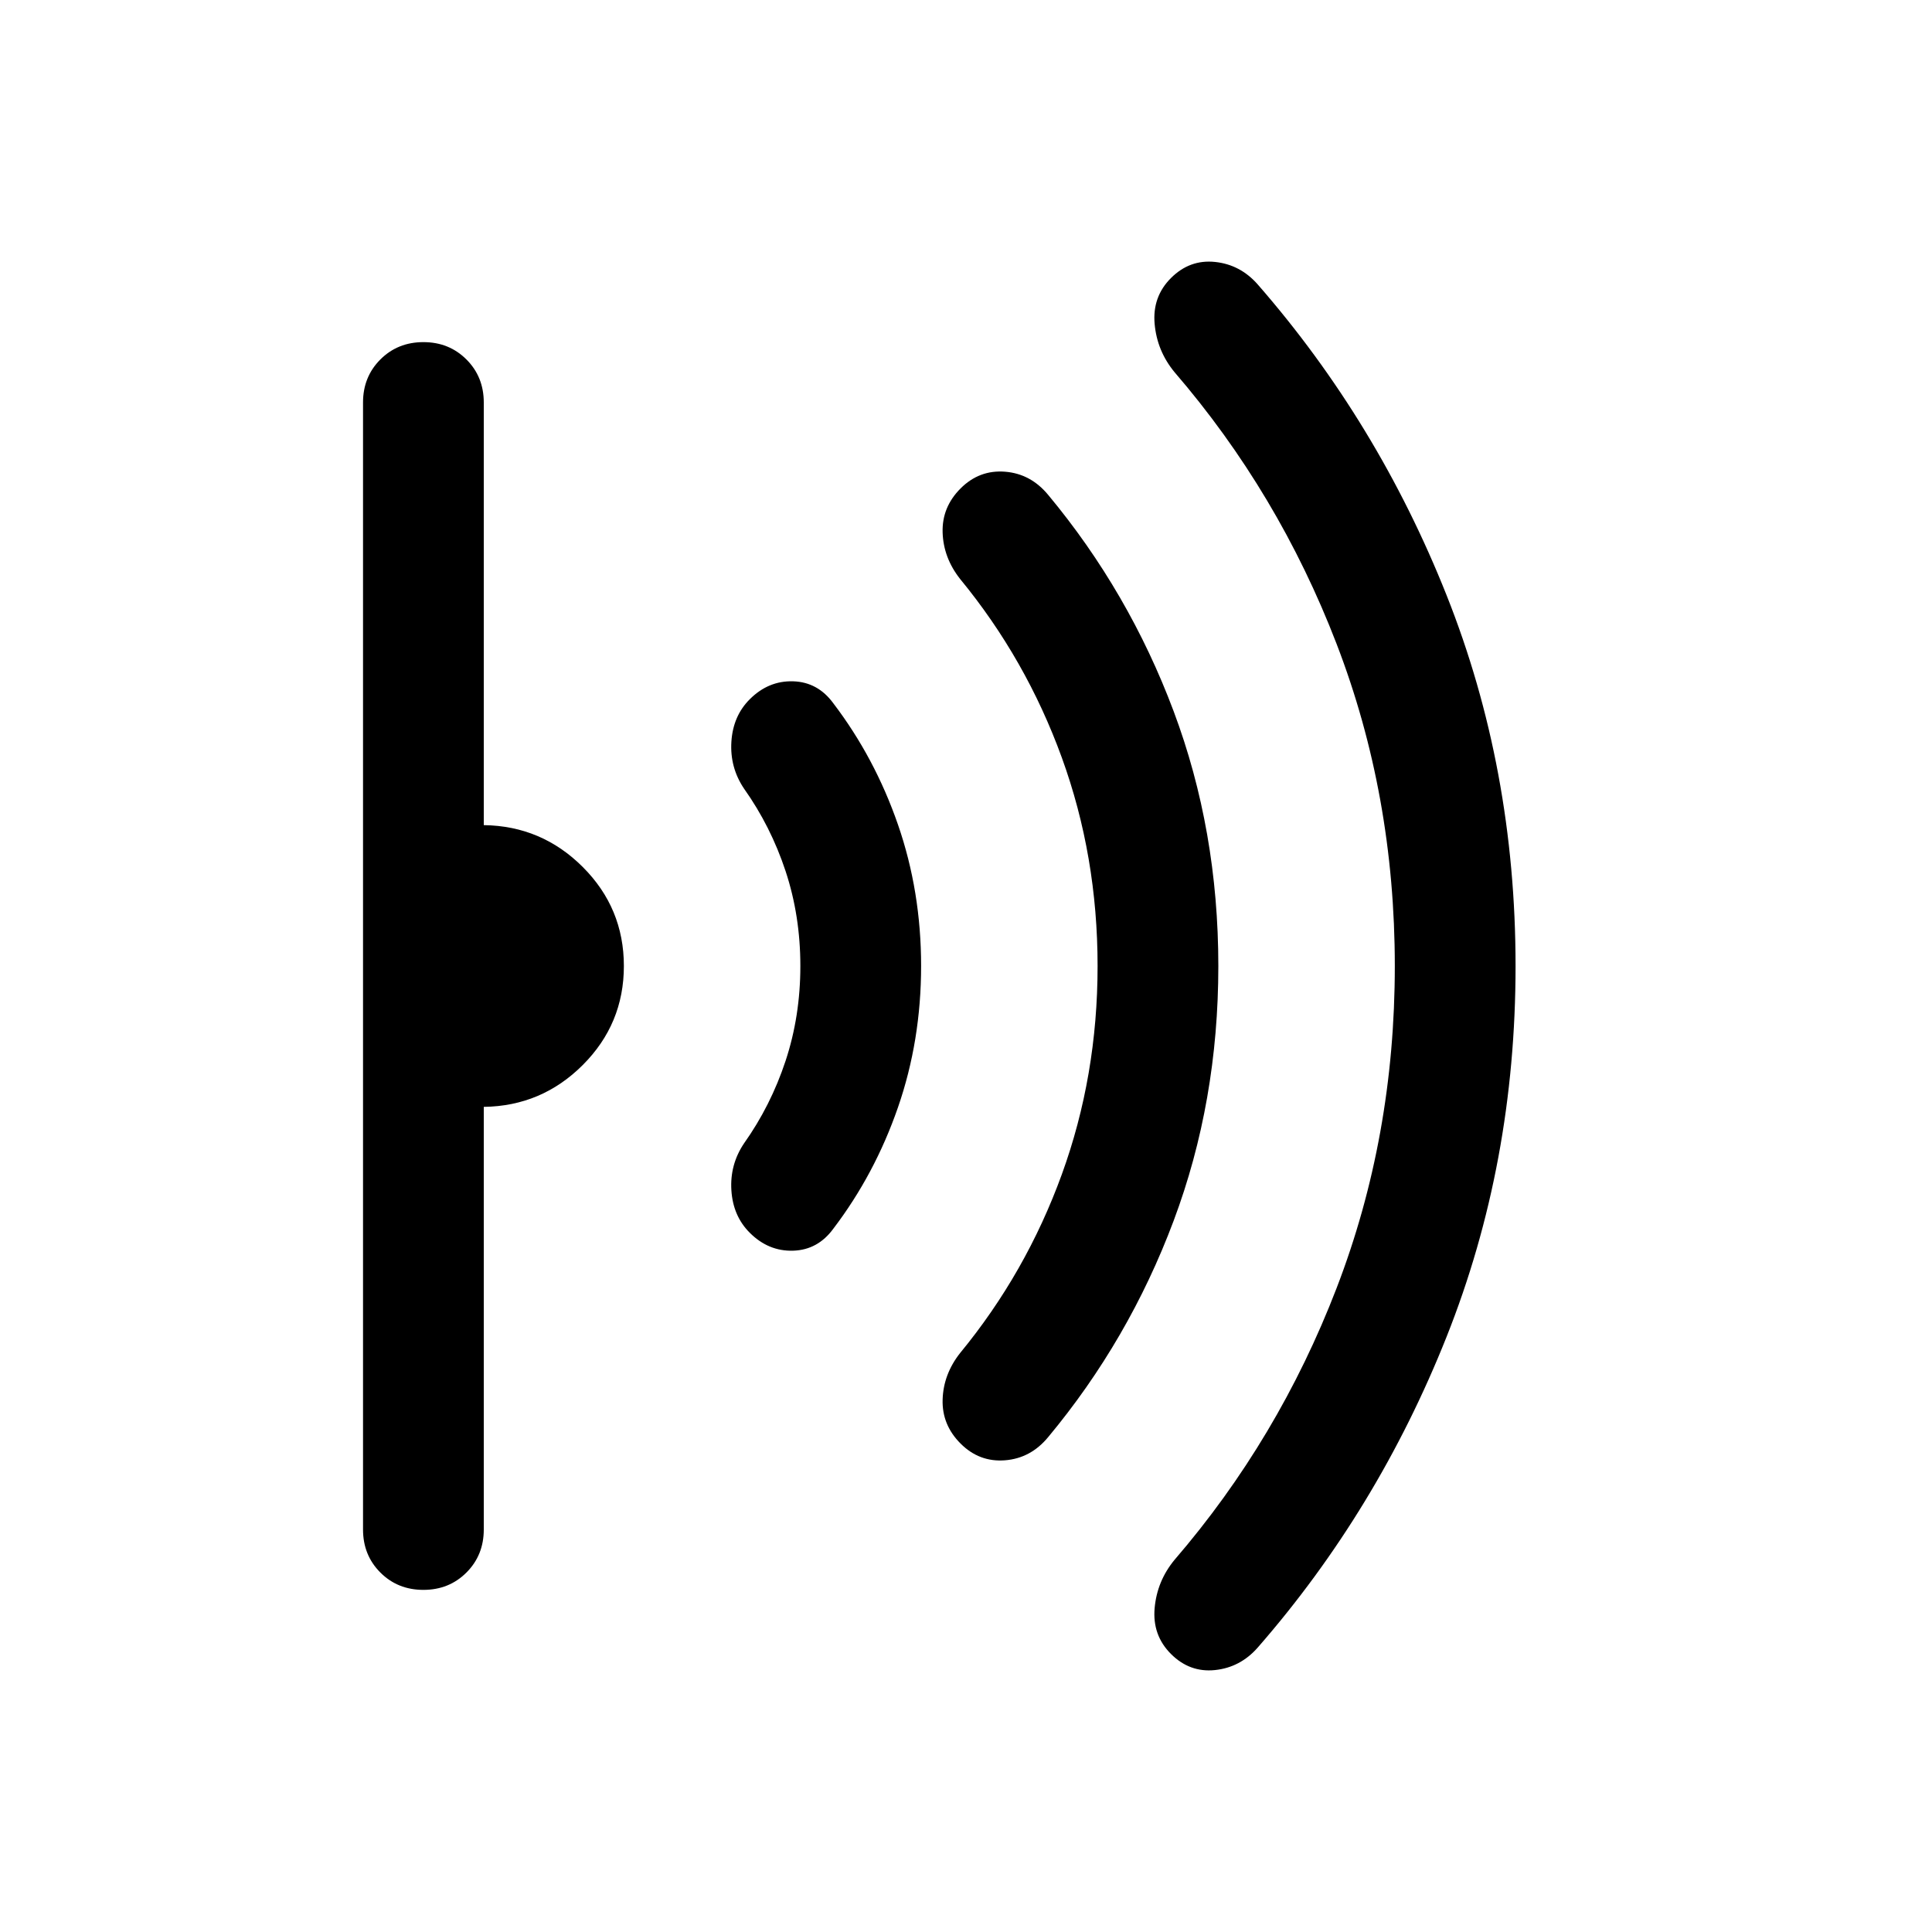 <svg xmlns="http://www.w3.org/2000/svg" height="24" viewBox="0 -960 960 960" width="24"><path d="M753.073-480q0 98.076-34.269 184.23-34.269 86.153-93.807 154.384-8.692 9.922-21.269 11.23-12.576 1.308-21.884-8-9.307-9.307-8.115-22.768 1.192-13.462 9.885-24 51.615-59.923 80.538-135.038Q693.075-395.077 693.075-480q0-84.923-28.923-160.038-28.923-75.115-80.538-135.038-8.693-10.538-9.885-24-1.192-13.461 8.115-22.768 9.308-9.308 21.884-8 12.577 1.308 21.269 11.23 59.538 68.231 93.807 154.384 34.269 86.154 34.269 184.23Zm-147.691 0q0 67.384-22.231 126.653-22.23 59.269-62.307 107.423-8.692 10.538-21.461 11.538-12.769 1-22.077-8.308-9.307-9.307-8.922-21.884.384-12.576 8.692-23.115 32.769-39.846 50.538-88.769 17.77-48.923 17.77-103.538 0-54.615-17.77-103.538-17.769-48.923-50.538-88.769-8.308-10.539-8.692-23.115-.385-12.577 8.922-21.884 9.308-9.308 22.077-8.308 12.769 1 21.461 11.538 40.077 48.154 62.307 107.423Q605.382-547.384 605.382-480Zm-147.691 0q0 37.077-11.5 70.269-11.5 33.192-32.116 60.269-7.692 10.538-19.961 10.923-12.269.384-21.576-8.923-8.308-8.308-9.115-21.077-.808-12.768 6.269-23.307 13.308-18.769 20.654-41T397.692-480q0-24.923-7.346-47.154-7.346-22.231-20.654-41-7.077-10.539-6.269-23.307.807-12.769 9.115-21.077 9.307-9.307 21.576-8.923 12.269.385 19.961 10.923 20.616 27.077 32.116 60.269 11.5 33.192 11.5 70.269Zm-147.692 0q0 28.769-20.423 49.192-20.422 20.423-49.191 20.807V-200q0 12.769-8.616 21.384-8.615 8.615-21.384 8.615t-21.384-8.615q-8.615-8.615-8.615-21.384v-560q0-12.769 8.615-21.384t21.384-8.615q12.769 0 21.384 8.615 8.616 8.615 8.616 21.384v210.001q28.769.384 49.191 20.807 20.423 20.423 20.423 49.192Z"/></svg>